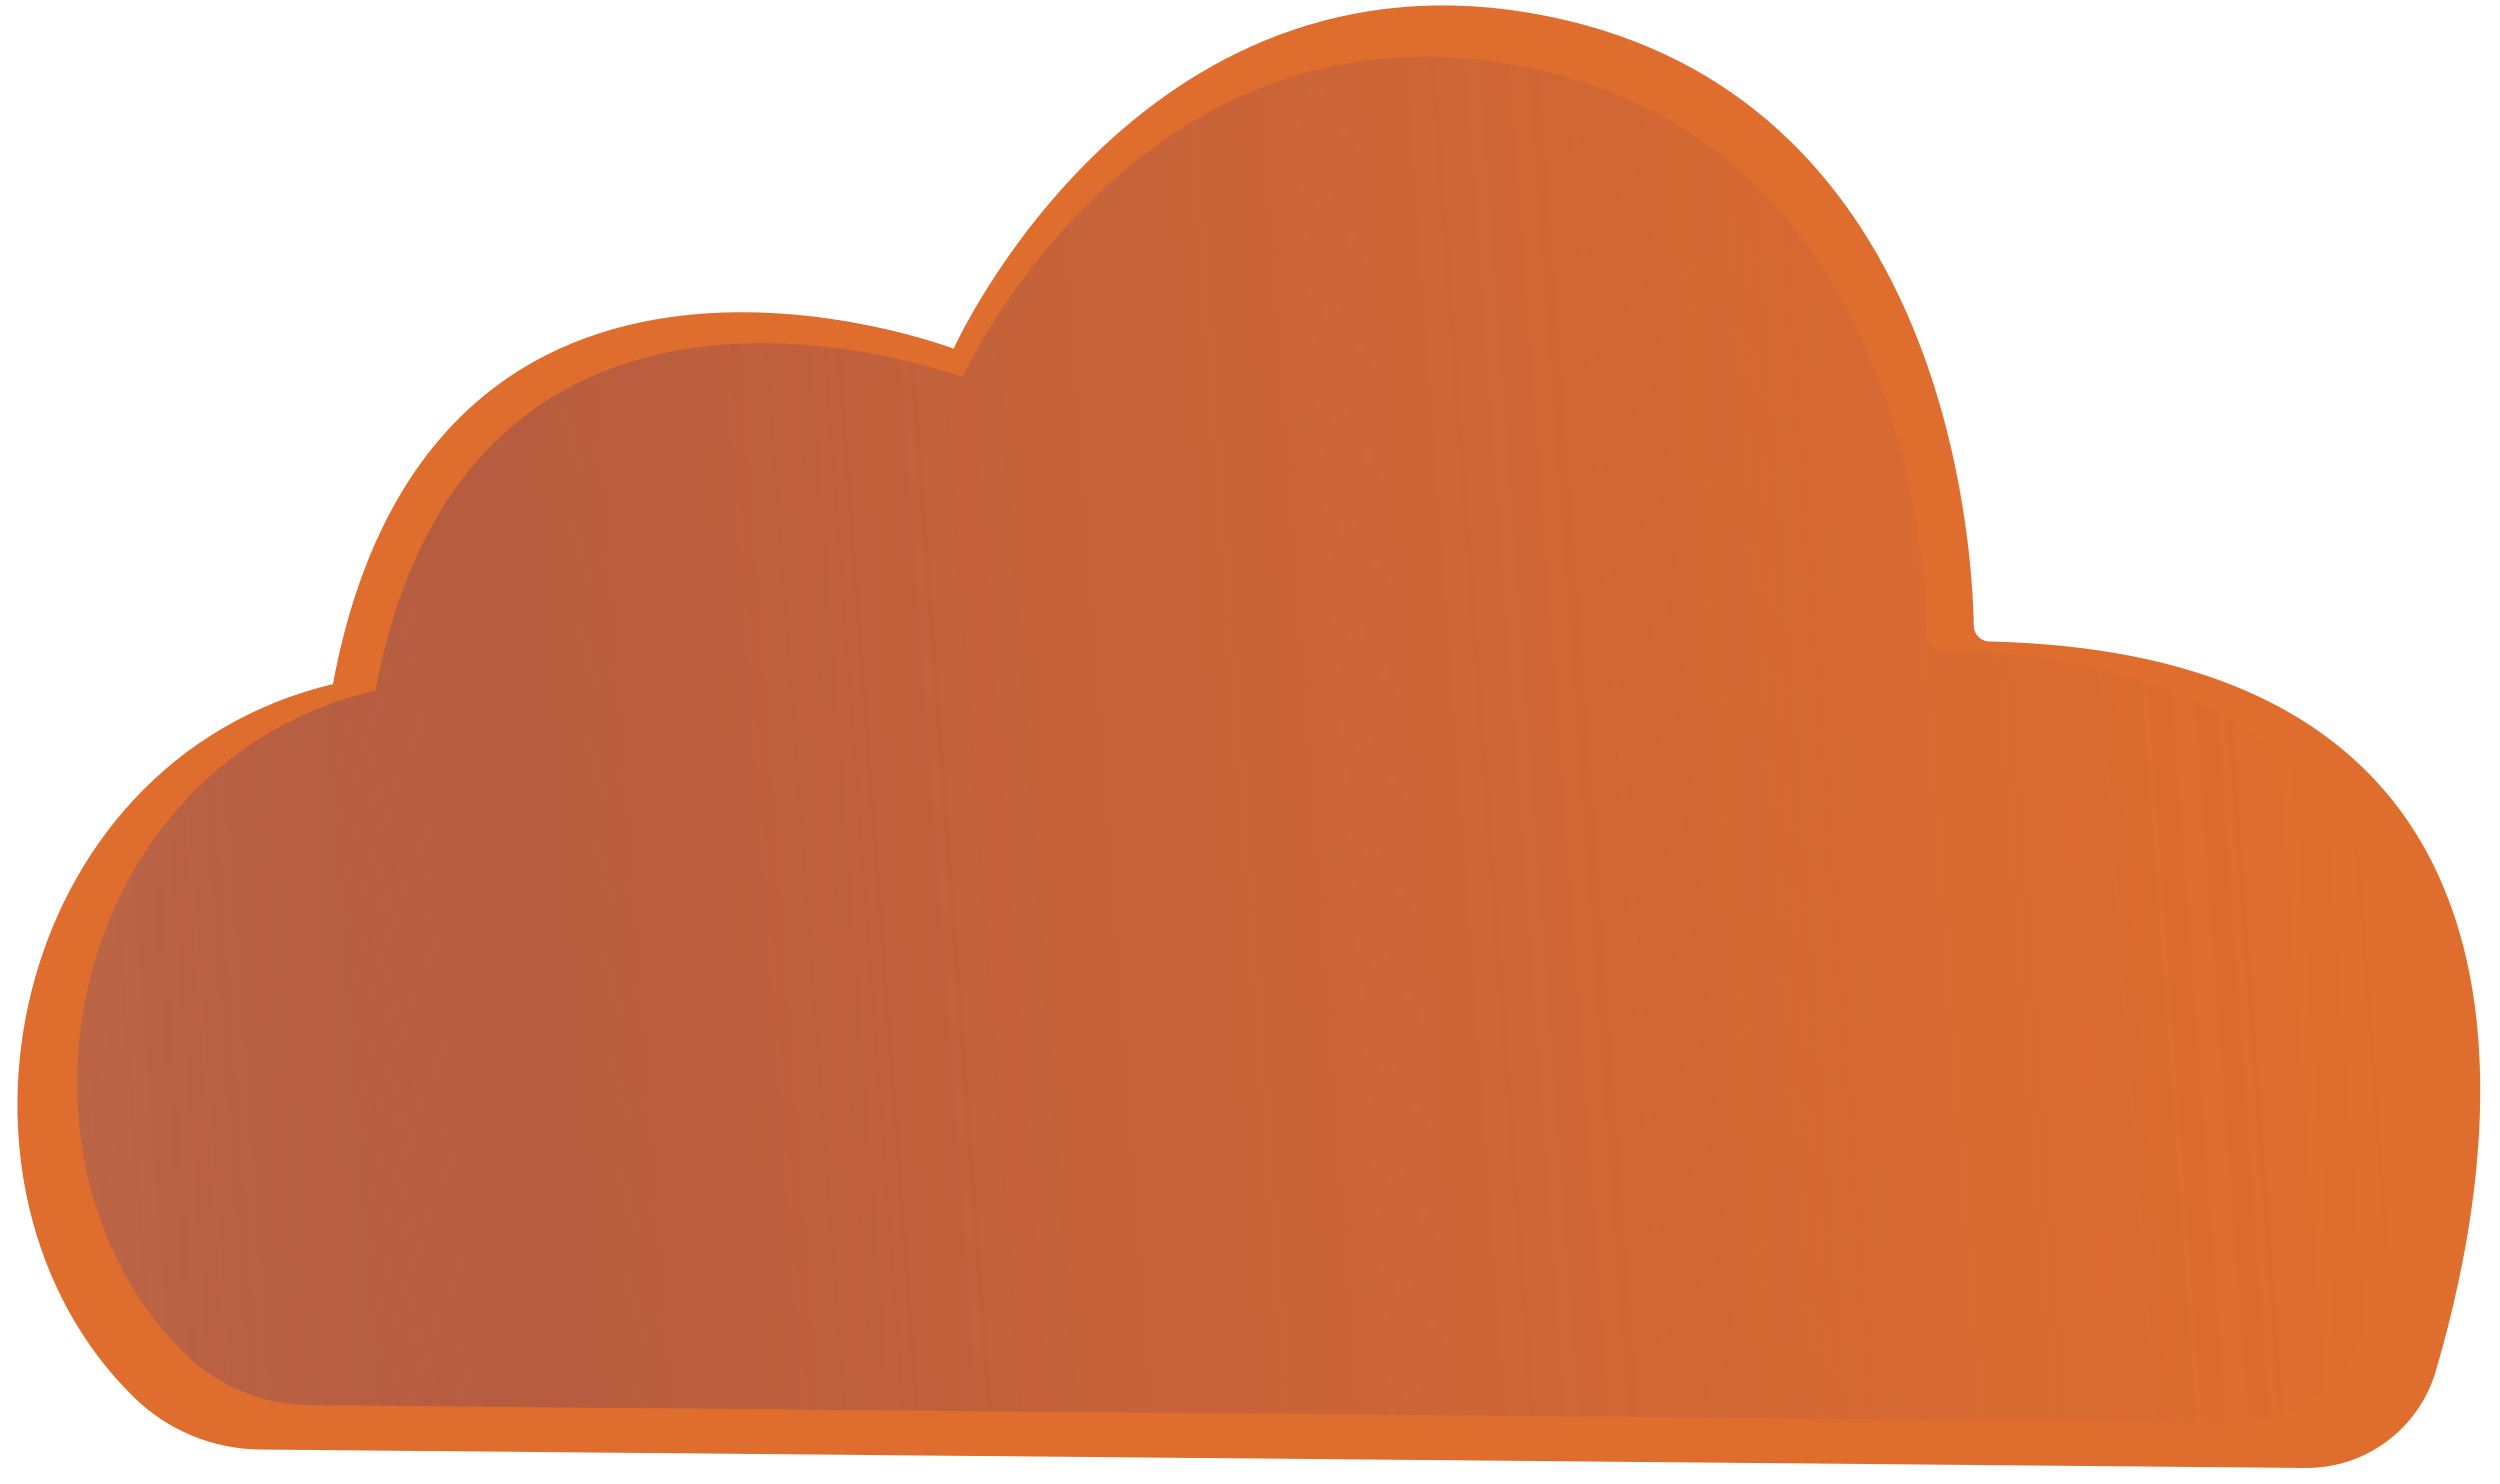 <svg width="91" height="54" viewBox="0 0 91 54" fill="none" xmlns="http://www.w3.org/2000/svg">
<path d="M72.406 23.35C72.099 23.343 71.852 23.095 71.846 22.788C71.789 19.641 70.807 4.014 57.045 0.748C41.723 -2.888 34.712 12.694 34.712 12.694C34.712 12.694 15.755 5.423 12.119 24.899C0.232 27.752 -2.856 43.275 4.875 50.861C6.103 52.066 7.75 52.747 9.471 52.763L83.912 53.434C86.097 53.454 88.034 52.024 88.655 49.929C90.98 42.08 94.028 23.856 72.406 23.35Z" fill="url(#paint0_linear_86_12)"/>
<path d="M70.704 23.684C70.398 23.677 70.151 23.429 70.145 23.123C70.084 20.104 69.112 5.614 56.15 2.576C41.662 -0.819 35.032 13.731 35.032 13.731C35.032 13.731 17.106 6.941 13.669 25.129C2.537 27.768 -0.434 42.012 6.612 49.167C7.847 50.421 9.529 51.134 11.29 51.15L81.367 51.774C83.557 51.793 85.497 50.357 86.113 48.256C88.298 40.803 90.892 24.167 70.704 23.684Z" fill="url(#paint1_linear_86_12)"/>
<defs>
<linearGradient id="paint0_linear_86_12" x1="0.635" y1="26.816" x2="90.281" y2="26.816" gradientUnits="userSpaceOnUse">
<stop offset="1" stop-color="#DF6D2D"/>
</linearGradient>
<linearGradient id="paint1_linear_86_12" x1="85.761" y1="25.492" x2="-49.721" y2="35.484" gradientUnits="userSpaceOnUse">
<stop stop-color="#9F5255" stop-opacity="0"/>
<stop offset="0.5" stop-color="#8E4B52" stop-opacity="0.5"/>
<stop offset="1" stop-color="#F39E60"/>
</linearGradient>
</defs>
</svg>
